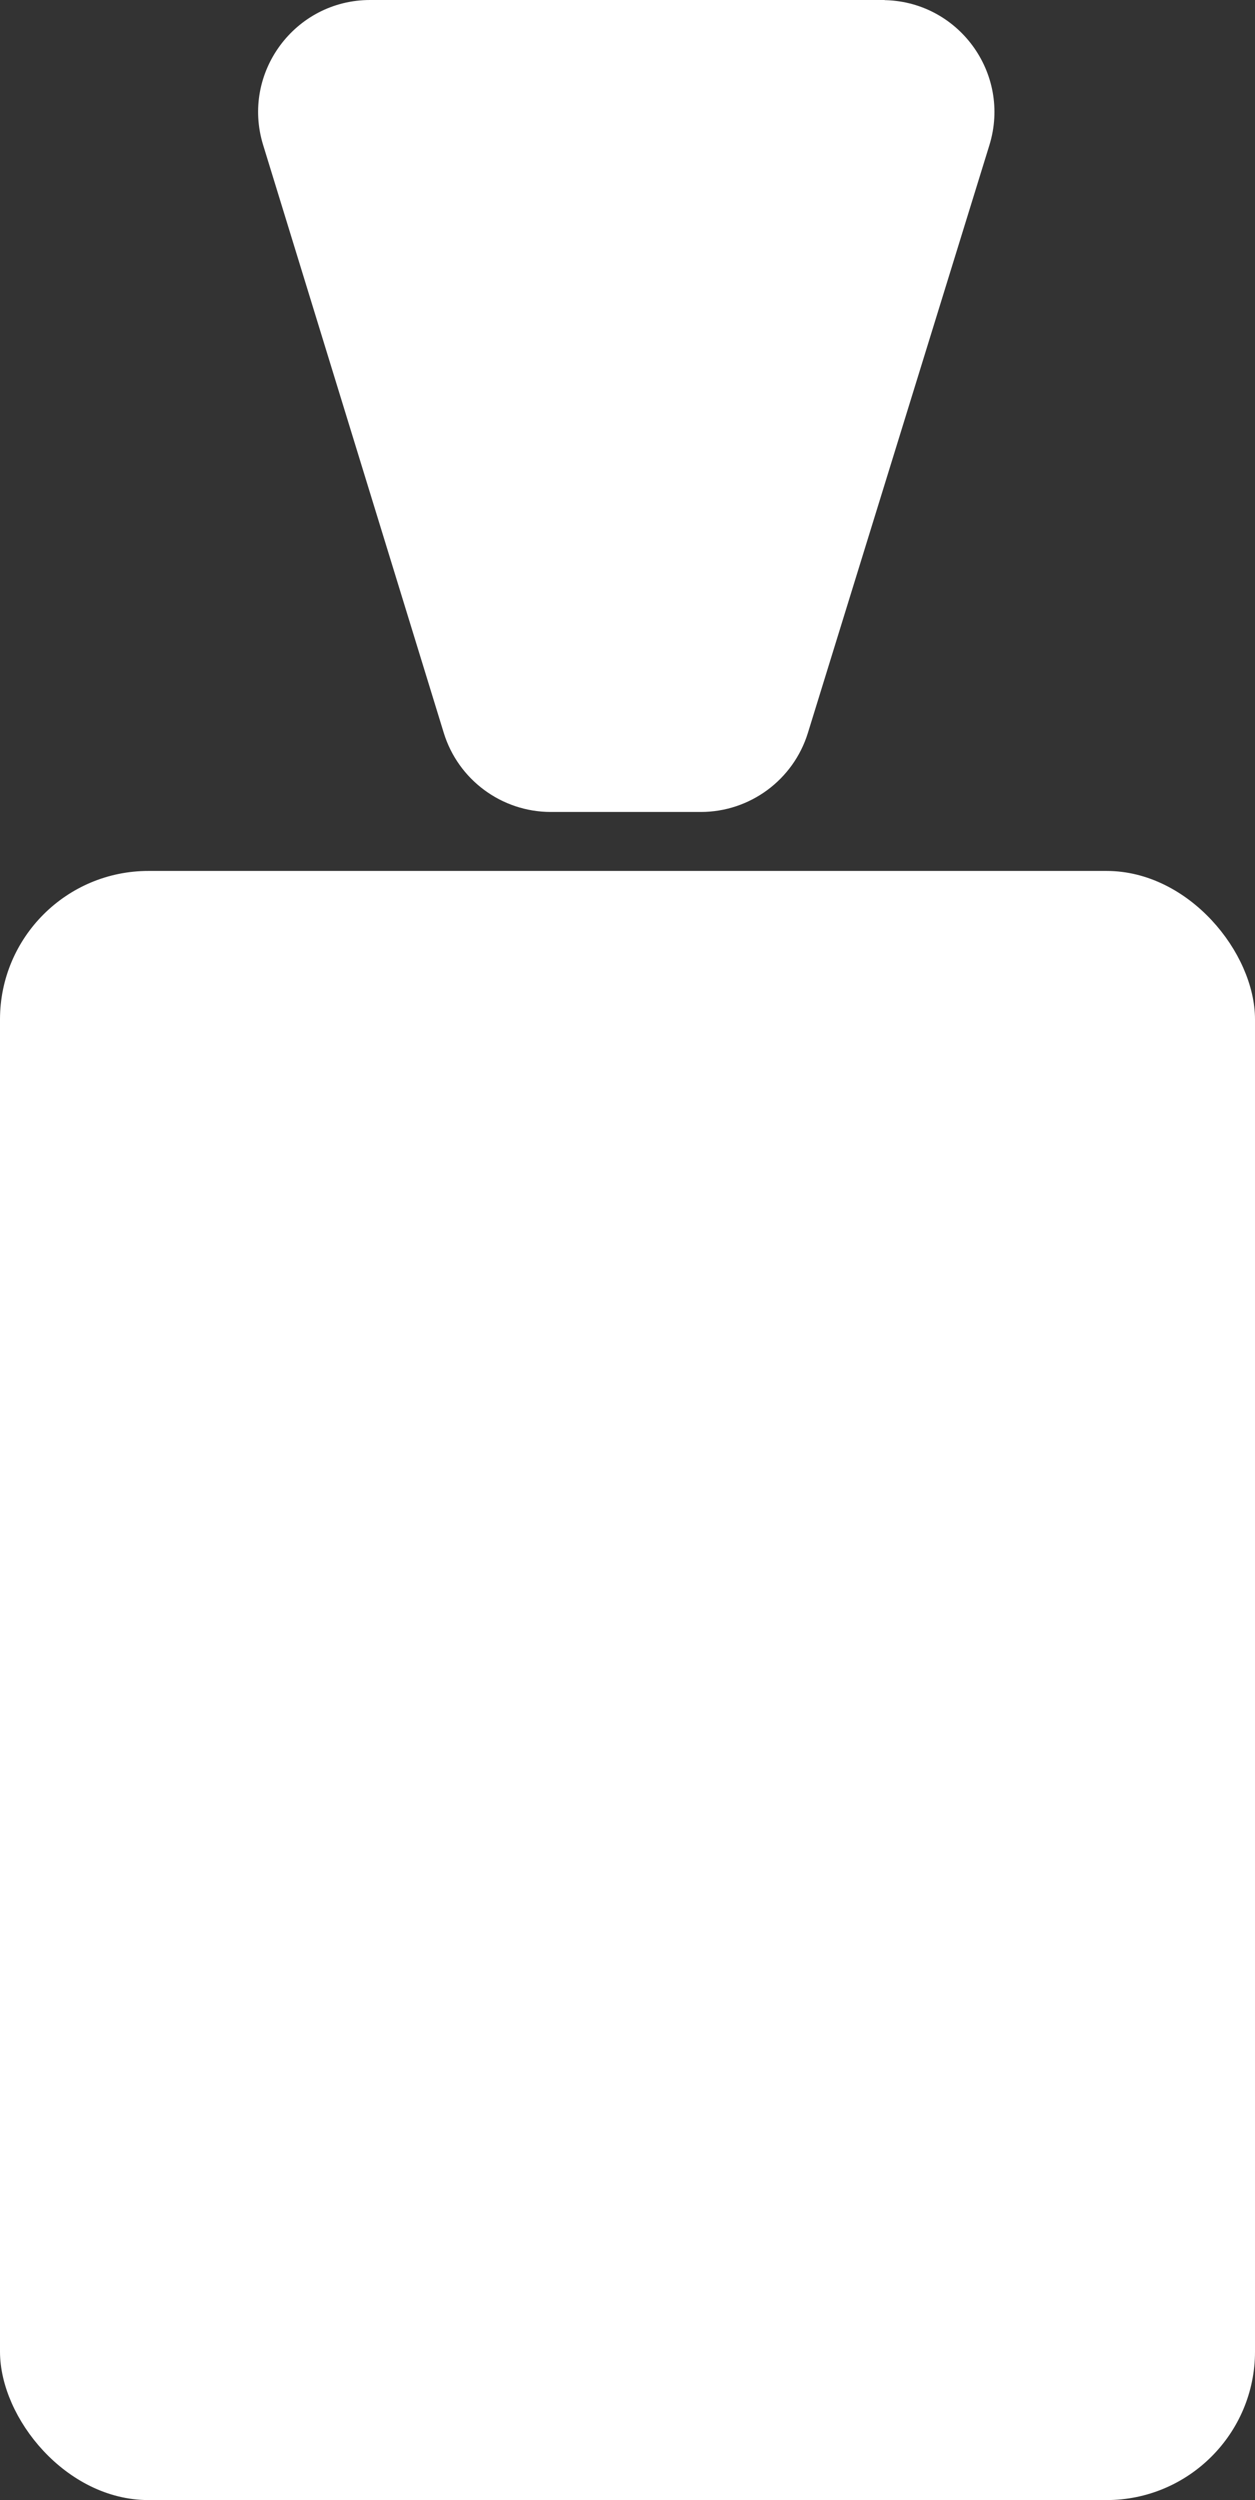 <?xml version="1.0" encoding="UTF-8"?><svg id="Layer_2" xmlns="http://www.w3.org/2000/svg" viewBox="0 0 110.9 220.84"><rect x="0" y="0" width="110.9" height="220.84" fill="#333333" stroke="none"/><rect x=".44" y="77.37" width="110.02" height="143.02" rx="12.68" ry="12.68" style="fill:#fff; stroke:#fff; stroke-miterlimit:10; stroke-width:.88px;"/><path d="M77.96.5h-45.25c-6.32,0-10.84,6.12-8.98,12.16l15.96,51.92c1.21,3.94,4.86,6.64,8.98,6.64h13.26c4.12,0,7.76-2.69,8.98-6.62l16.04-51.92c1.87-6.05-2.65-12.17-8.98-12.17Z" style="fill:#fff; stroke:#fff; stroke-miterlimit:10;"/></svg>